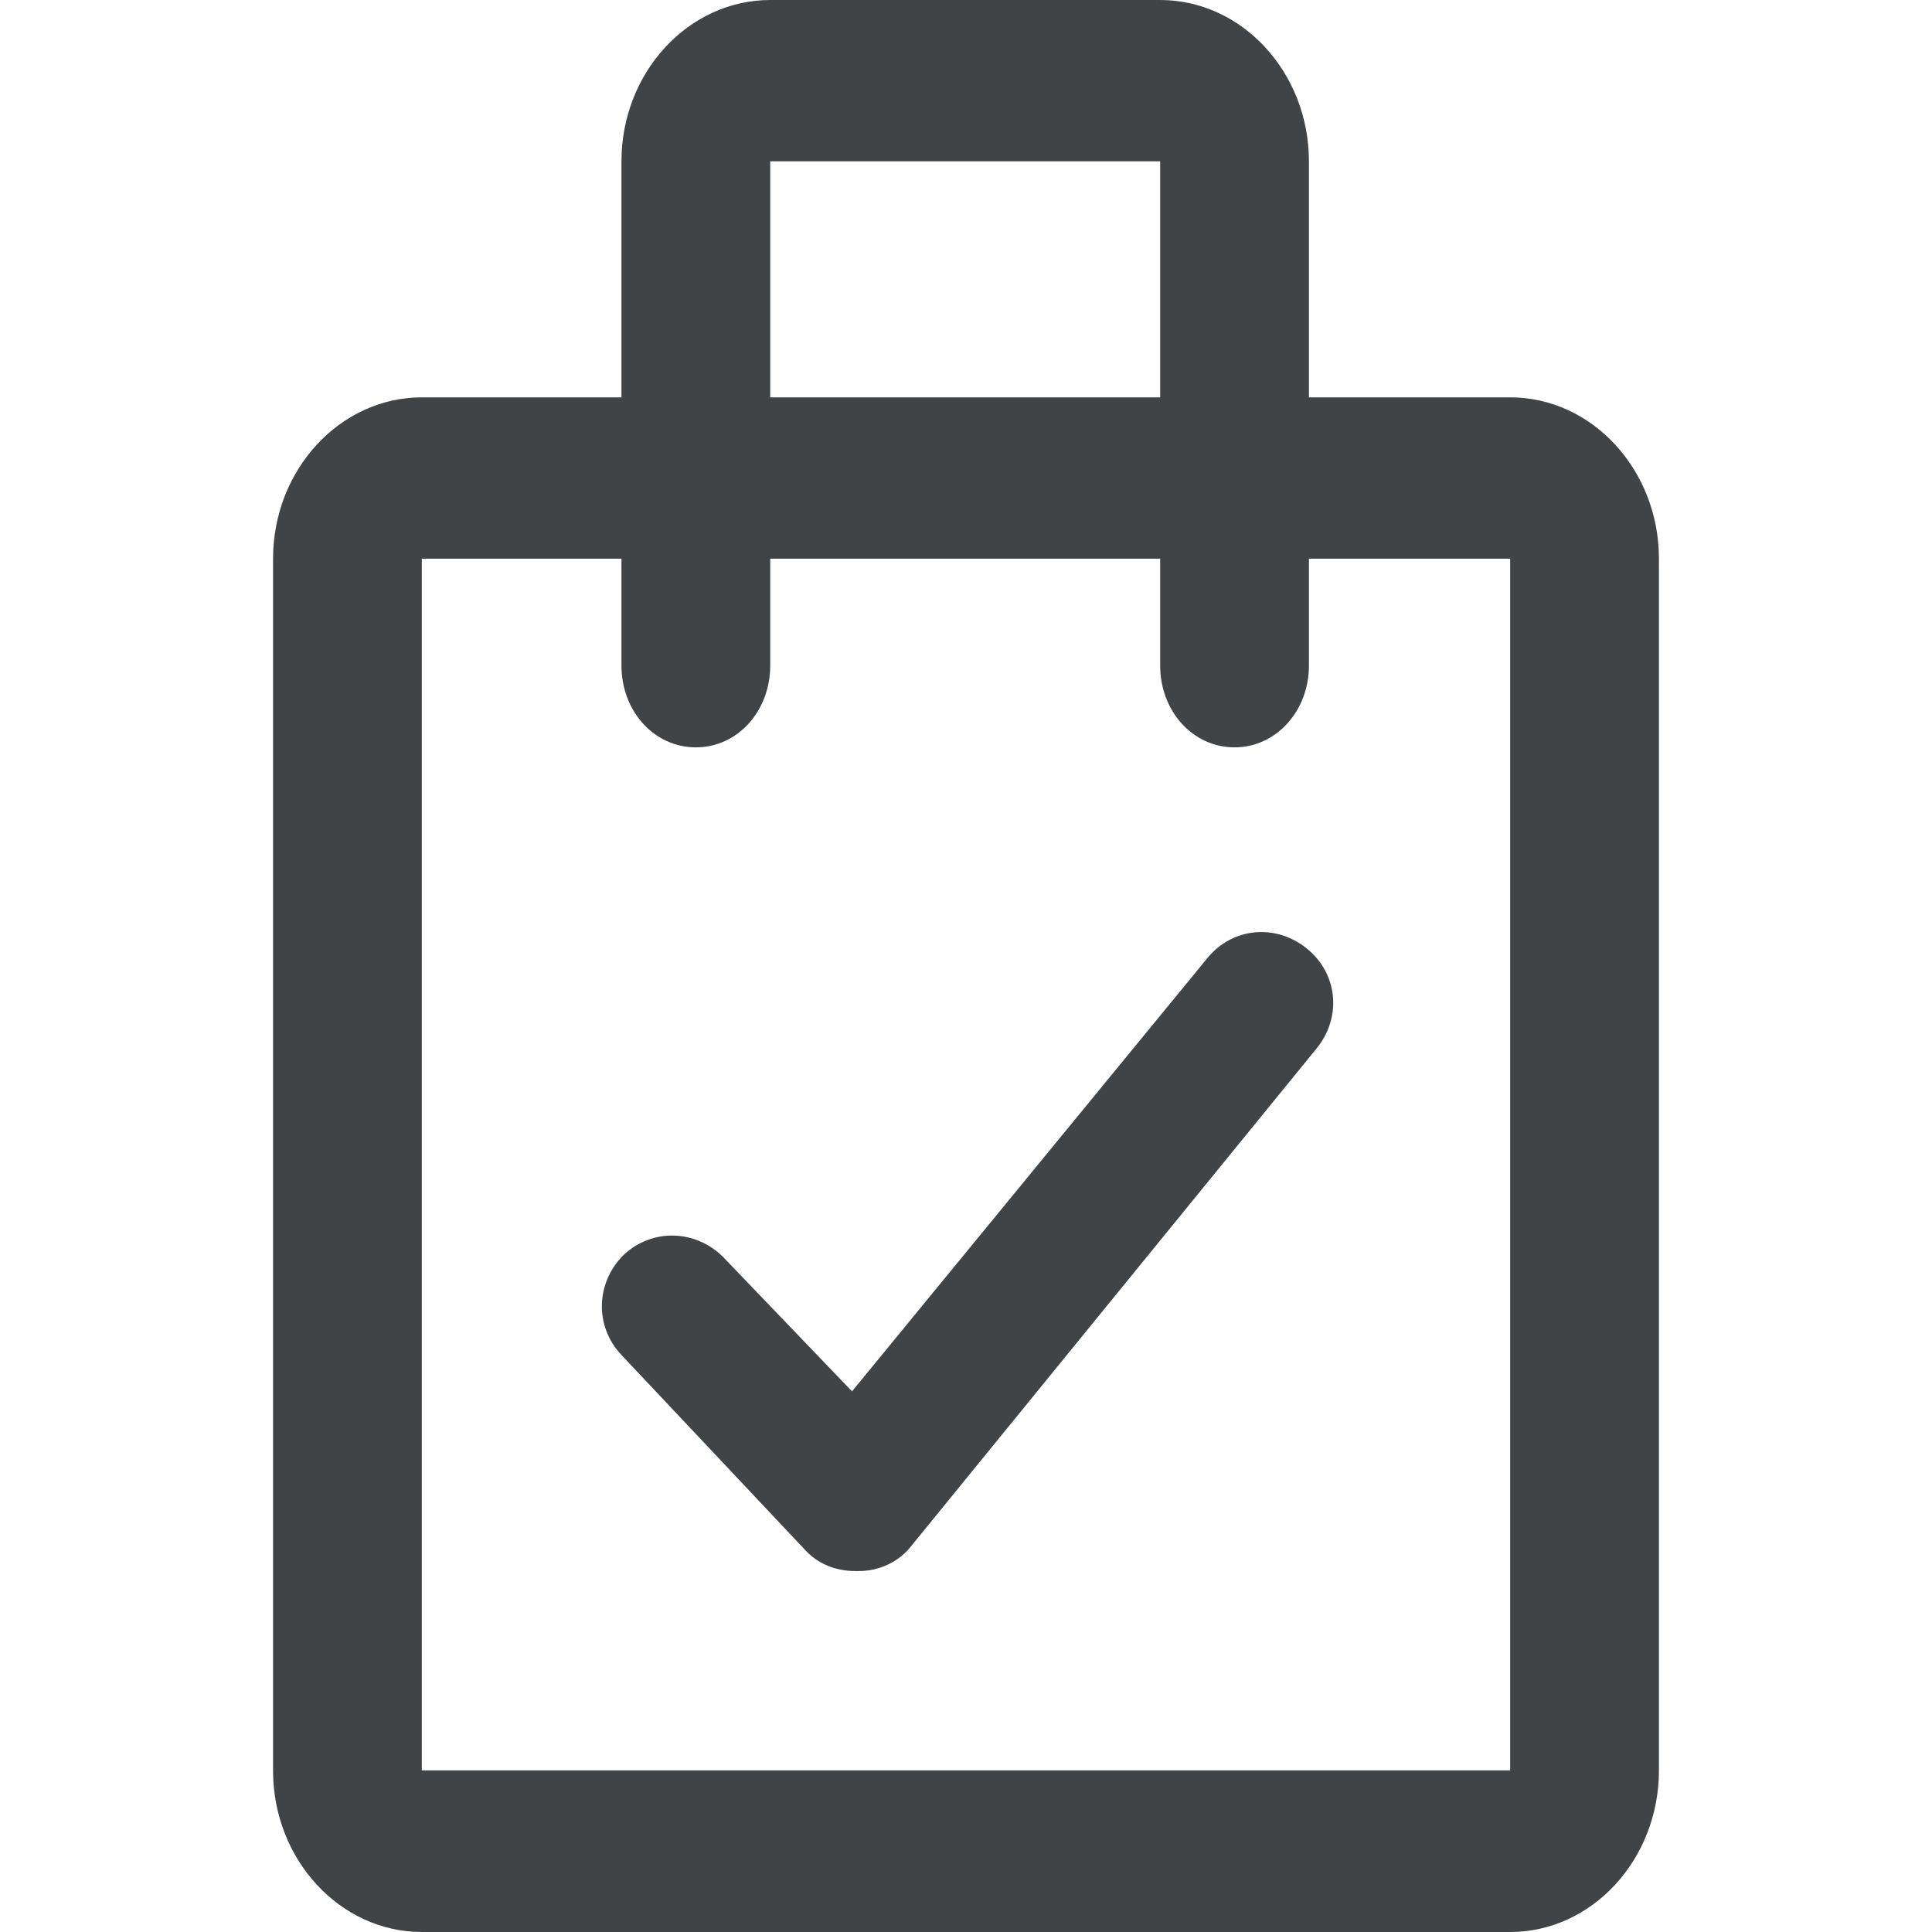 <svg xmlns="http://www.w3.org/2000/svg" viewBox="0 0 600 600"><path fill="#404447" d="M469 600H131c-25.4 0-46.2-22.5-46.2-50.1V173.5c0-27.6 20.8-50.1 46.2-50.1h338c25.4 0 46.2 22.5 46.2 50.1v376.3c0 27.7-20.8 50.2-46.2 50.2zm0-50.1v25.4-25.4zM131 173.5v376.3h338V173.5H131z"/><path fill="#404447" d="M383.4 232.1c-13 0-23.1-11.3-23.1-25.4V50.1H239.2v156.6c0 14.1-10.1 25.4-23.1 25.4-13 0-23.1-11.3-23.1-25.4V50.1C193 22.5 213.8 0 239.2 0h121.1c25.4 0 46.2 22.5 46.2 50.1v156.6c0 14.1-10.2 25.4-23.1 25.4z"/><g><path fill="#404447" d="M265.6 487.9c-6.2 0-11.8-2.3-15.8-6.8L193 420.8c-8.5-9-7.9-22.5.6-31 9-8.5 22.5-7.9 31 .6l40 41.7L375 297.5c7.9-9.6 21.4-10.7 31-2.8 9.6 7.9 10.7 21.4 2.8 31L283.1 480c-3.9 5.1-10.1 7.9-16.3 7.9h-1.2z"/></g></svg>